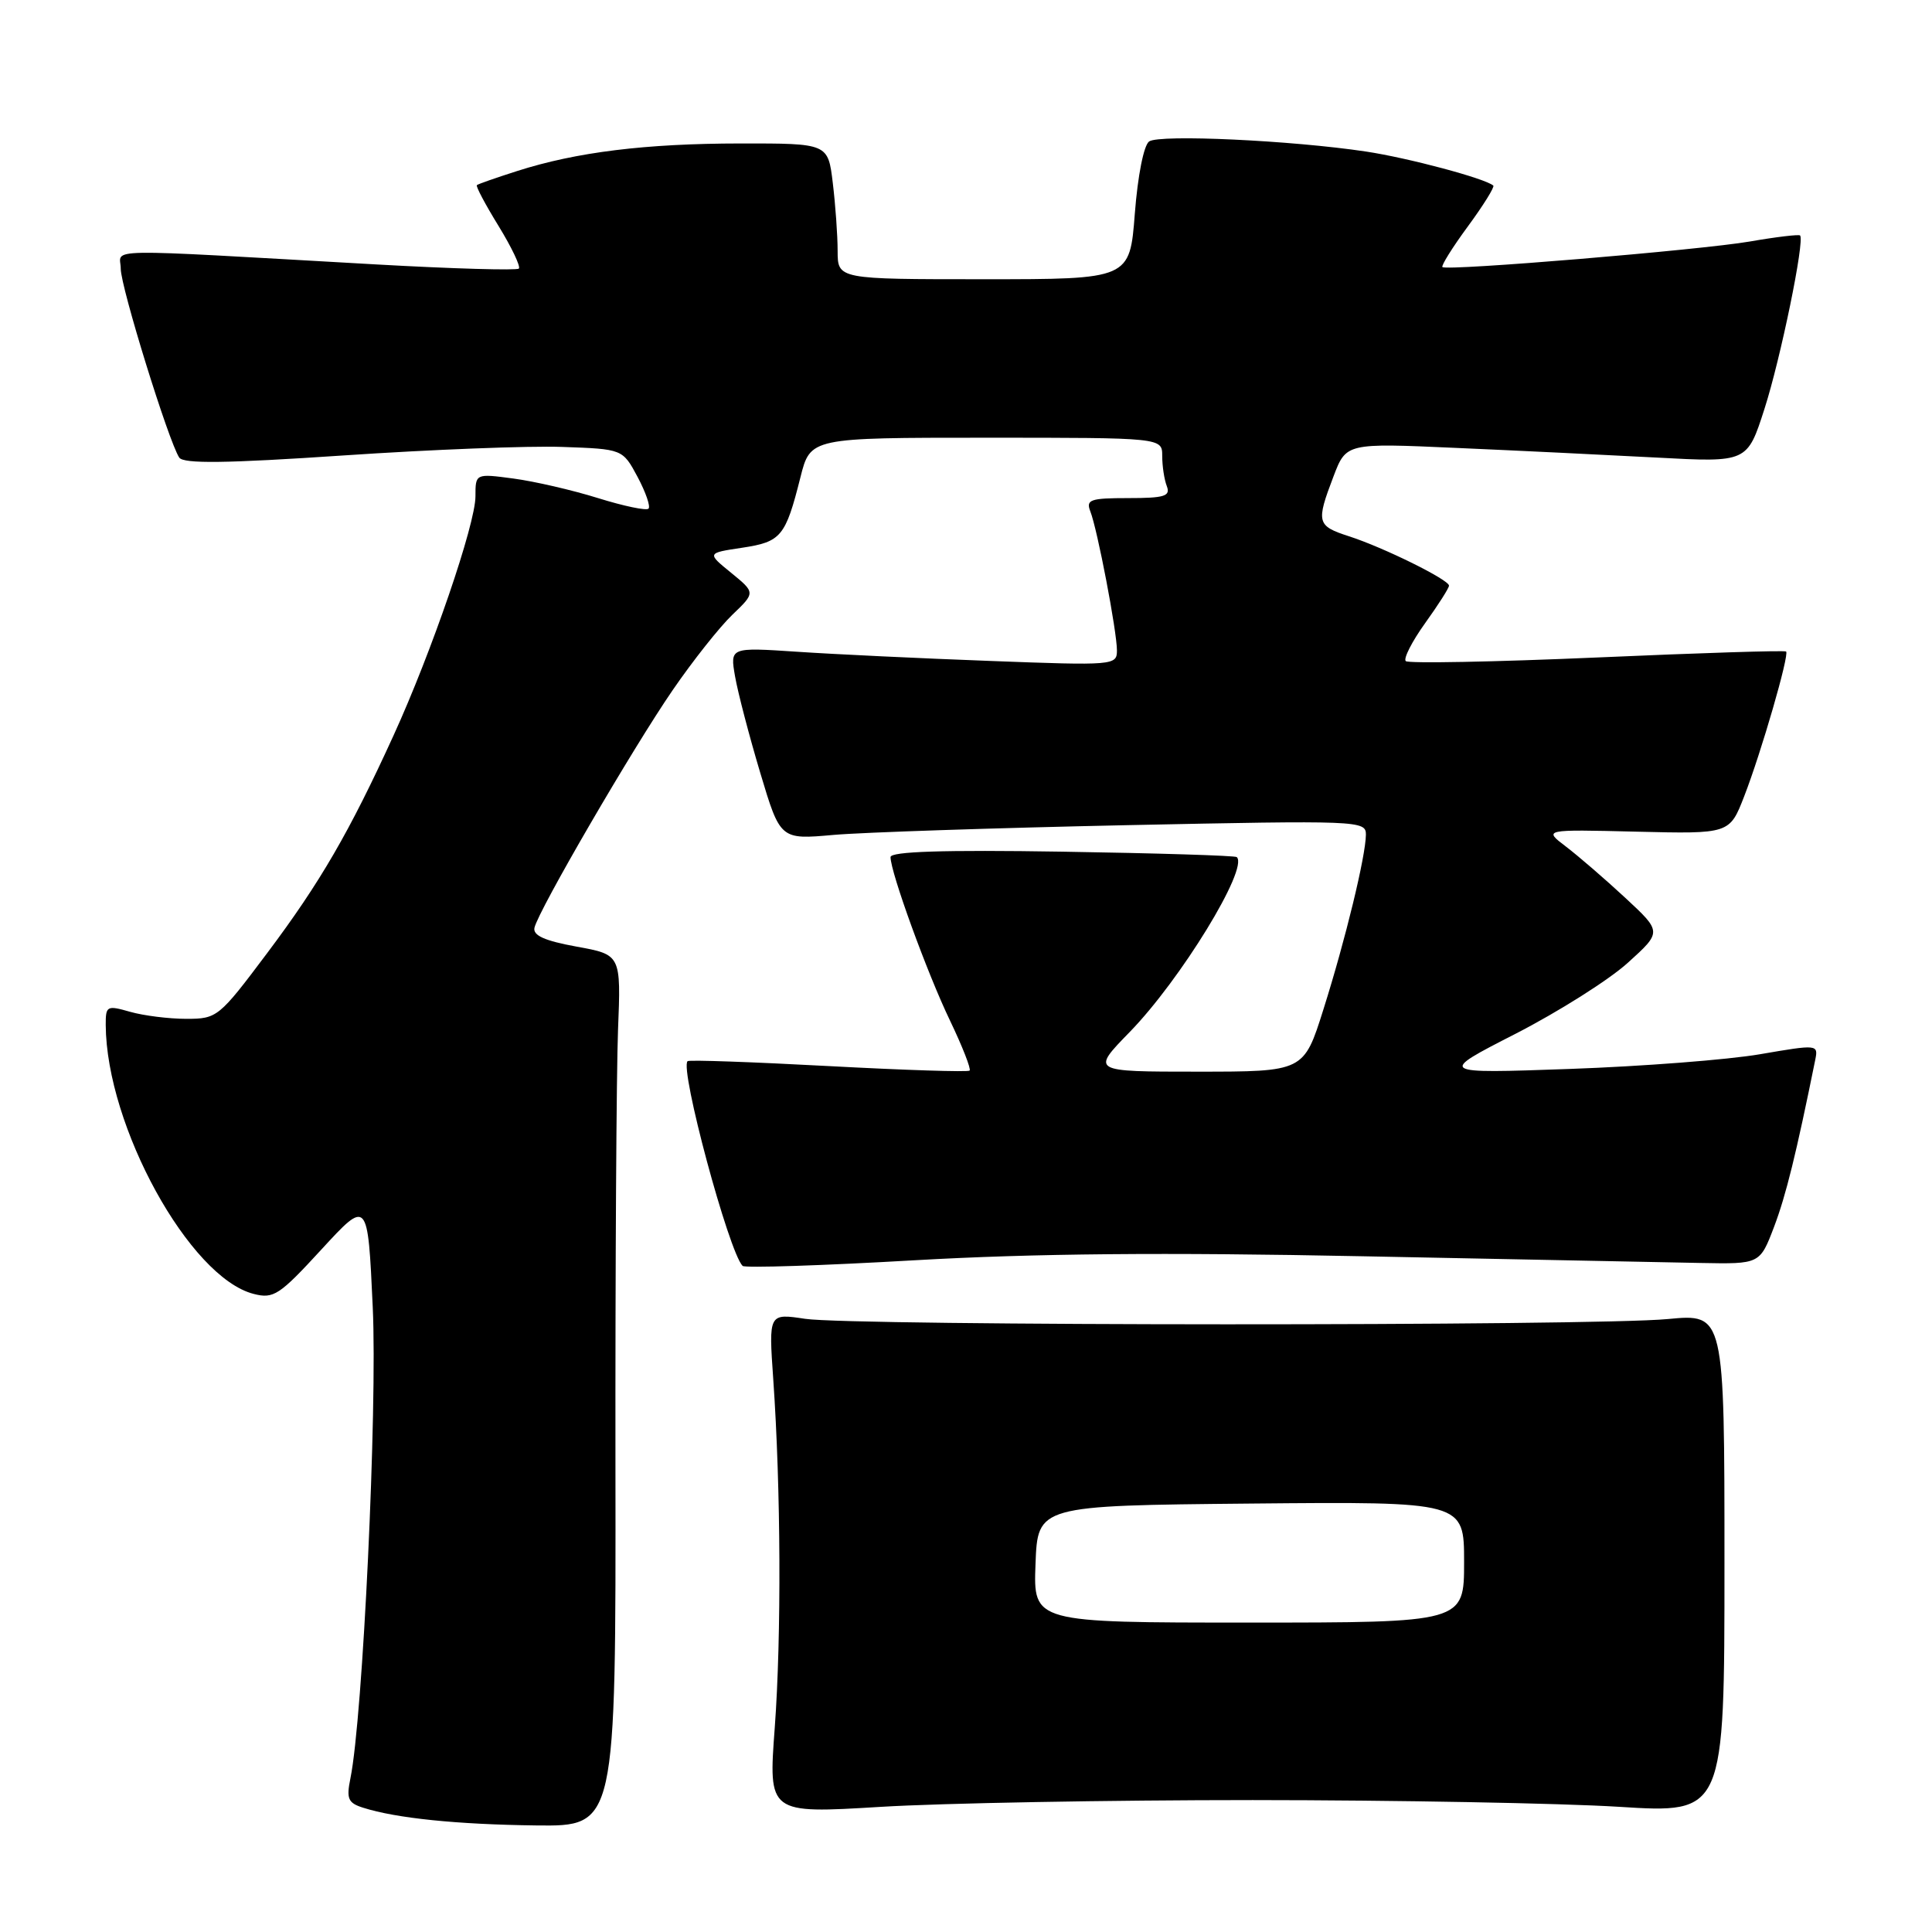 <?xml version="1.0" encoding="UTF-8" standalone="no"?>
<!DOCTYPE svg PUBLIC "-//W3C//DTD SVG 1.1//EN" "http://www.w3.org/Graphics/SVG/1.1/DTD/svg11.dtd" >
<svg xmlns="http://www.w3.org/2000/svg" xmlns:xlink="http://www.w3.org/1999/xlink" version="1.1" viewBox="0 0 256 256">
 <g >
 <path fill="currentColor"
d=" M 81.55 194.25 C 81.52 167.99 81.68 142.00 81.89 136.50 C 82.29 126.50 82.29 126.50 76.39 125.43 C 72.16 124.66 70.59 123.95 70.82 122.93 C 71.34 120.63 83.84 99.14 89.13 91.45 C 91.79 87.57 95.35 83.08 97.04 81.46 C 100.10 78.53 100.10 78.53 96.88 75.90 C 93.66 73.28 93.66 73.28 98.33 72.58 C 103.51 71.80 104.08 71.11 106.06 63.25 C 107.38 58.00 107.38 58.00 130.69 58.00 C 154.00 58.00 154.00 58.00 154.00 60.42 C 154.00 61.75 154.27 63.55 154.61 64.42 C 155.12 65.75 154.30 66.00 149.50 66.00 C 144.46 66.00 143.87 66.21 144.47 67.75 C 145.41 70.12 148.00 83.69 148.00 86.19 C 148.00 88.16 147.59 88.20 131.25 87.58 C 122.04 87.24 110.50 86.69 105.62 86.36 C 96.73 85.77 96.73 85.77 97.40 89.63 C 97.77 91.76 99.27 97.50 100.73 102.38 C 103.39 111.26 103.39 111.26 110.45 110.63 C 114.33 110.29 131.79 109.71 149.25 109.34 C 180.08 108.70 181.00 108.73 180.99 110.59 C 180.96 113.45 178.30 124.44 175.36 133.75 C 172.76 142.00 172.76 142.00 158.67 142.00 C 144.57 142.00 144.57 142.00 149.69 136.75 C 156.43 129.83 165.47 115.07 163.88 113.57 C 163.67 113.37 153.26 113.05 140.75 112.85 C 124.95 112.60 118.00 112.83 118.00 113.57 C 118.00 115.58 122.85 128.93 125.87 135.21 C 127.52 138.65 128.69 141.64 128.48 141.86 C 128.26 142.07 119.85 141.80 109.79 141.26 C 99.73 140.72 91.33 140.42 91.11 140.61 C 90.02 141.55 96.57 165.90 98.40 167.74 C 98.70 168.03 108.97 167.70 121.22 166.99 C 137.02 166.09 154.28 165.93 180.50 166.46 C 200.85 166.86 221.03 167.27 225.35 167.35 C 233.19 167.50 233.19 167.50 235.07 162.57 C 236.65 158.40 238.01 152.88 240.53 140.43 C 240.94 138.39 240.84 138.38 233.22 139.69 C 228.98 140.42 217.62 141.30 208.00 141.64 C 190.50 142.26 190.50 142.26 200.84 136.97 C 206.52 134.05 213.21 129.83 215.70 127.57 C 220.22 123.48 220.22 123.48 215.36 118.97 C 212.69 116.49 209.15 113.44 207.50 112.18 C 204.50 109.90 204.50 109.90 216.84 110.20 C 229.18 110.50 229.18 110.50 231.12 105.50 C 233.38 99.68 237.11 86.78 236.67 86.33 C 236.50 86.16 225.22 86.52 211.62 87.12 C 198.01 87.71 186.60 87.93 186.27 87.60 C 185.94 87.27 187.09 85.01 188.83 82.58 C 190.57 80.16 192.00 77.92 192.00 77.60 C 192.00 76.82 183.34 72.54 178.75 71.06 C 174.48 69.68 174.37 69.23 176.69 63.14 C 178.38 58.70 178.38 58.70 192.94 59.35 C 200.95 59.70 212.90 60.28 219.51 60.63 C 231.52 61.28 231.52 61.28 233.80 54.18 C 235.94 47.53 239.16 31.87 238.52 31.20 C 238.36 31.04 235.37 31.39 231.87 32.00 C 225.29 33.13 191.79 35.92 191.13 35.39 C 190.93 35.23 192.44 32.80 194.50 30.00 C 196.56 27.20 198.07 24.76 197.87 24.59 C 196.77 23.64 186.63 20.93 181.00 20.08 C 171.15 18.60 153.66 17.78 152.27 18.74 C 151.56 19.23 150.76 23.25 150.37 28.30 C 149.70 37.00 149.70 37.00 130.35 37.00 C 111.00 37.00 111.00 37.00 110.99 33.25 C 110.99 31.19 110.70 27.14 110.35 24.25 C 109.72 19.00 109.72 19.00 98.11 19.01 C 85.54 19.02 76.36 20.15 68.50 22.67 C 65.75 23.55 63.36 24.38 63.19 24.53 C 63.02 24.67 64.31 27.10 66.06 29.94 C 67.80 32.78 69.01 35.32 68.75 35.59 C 68.48 35.85 59.99 35.61 49.88 35.04 C 12.36 32.92 16.00 32.86 16.00 35.61 C 16.00 38.04 22.34 58.50 23.75 60.63 C 24.31 61.47 29.92 61.40 45.50 60.35 C 57.05 59.57 70.10 59.06 74.50 59.22 C 82.50 59.50 82.50 59.50 84.48 63.19 C 85.56 65.22 86.22 67.11 85.93 67.40 C 85.65 67.69 82.64 67.06 79.24 66.00 C 75.85 64.94 70.81 63.78 68.04 63.41 C 63.00 62.74 63.00 62.74 63.00 65.77 C 63.00 69.46 57.20 86.39 52.16 97.42 C 46.30 110.26 42.42 116.94 35.41 126.28 C 29.01 134.81 28.78 135.00 24.68 135.00 C 22.37 135.00 19.03 134.58 17.24 134.07 C 14.16 133.19 14.00 133.27 14.01 135.82 C 14.09 149.22 25.12 169.28 33.61 171.45 C 36.25 172.13 37.02 171.63 42.61 165.54 C 48.73 158.89 48.73 158.89 49.39 173.20 C 50.02 186.63 48.08 227.58 46.43 235.65 C 45.88 238.35 46.12 238.90 48.11 239.53 C 52.51 240.93 60.54 241.75 71.05 241.88 C 81.61 242.00 81.61 242.00 81.55 194.25 Z  M 166.00 238.52 C 184.97 238.53 206.80 238.93 214.50 239.41 C 228.50 240.29 228.50 240.29 228.50 207.18 C 228.50 174.07 228.50 174.07 221.00 174.78 C 211.13 175.73 112.89 175.70 106.68 174.75 C 101.85 174.02 101.85 174.02 102.46 182.76 C 103.47 197.22 103.55 216.81 102.66 228.91 C 101.81 240.32 101.81 240.32 116.66 239.42 C 124.82 238.92 147.03 238.52 166.00 238.52 Z  M 137.21 207.25 C 137.50 199.50 137.50 199.50 165.75 199.23 C 194.00 198.97 194.00 198.97 194.00 206.98 C 194.00 215.00 194.00 215.00 165.46 215.00 C 136.92 215.00 136.92 215.00 137.21 207.25 Z "/>
</g>
</svg>